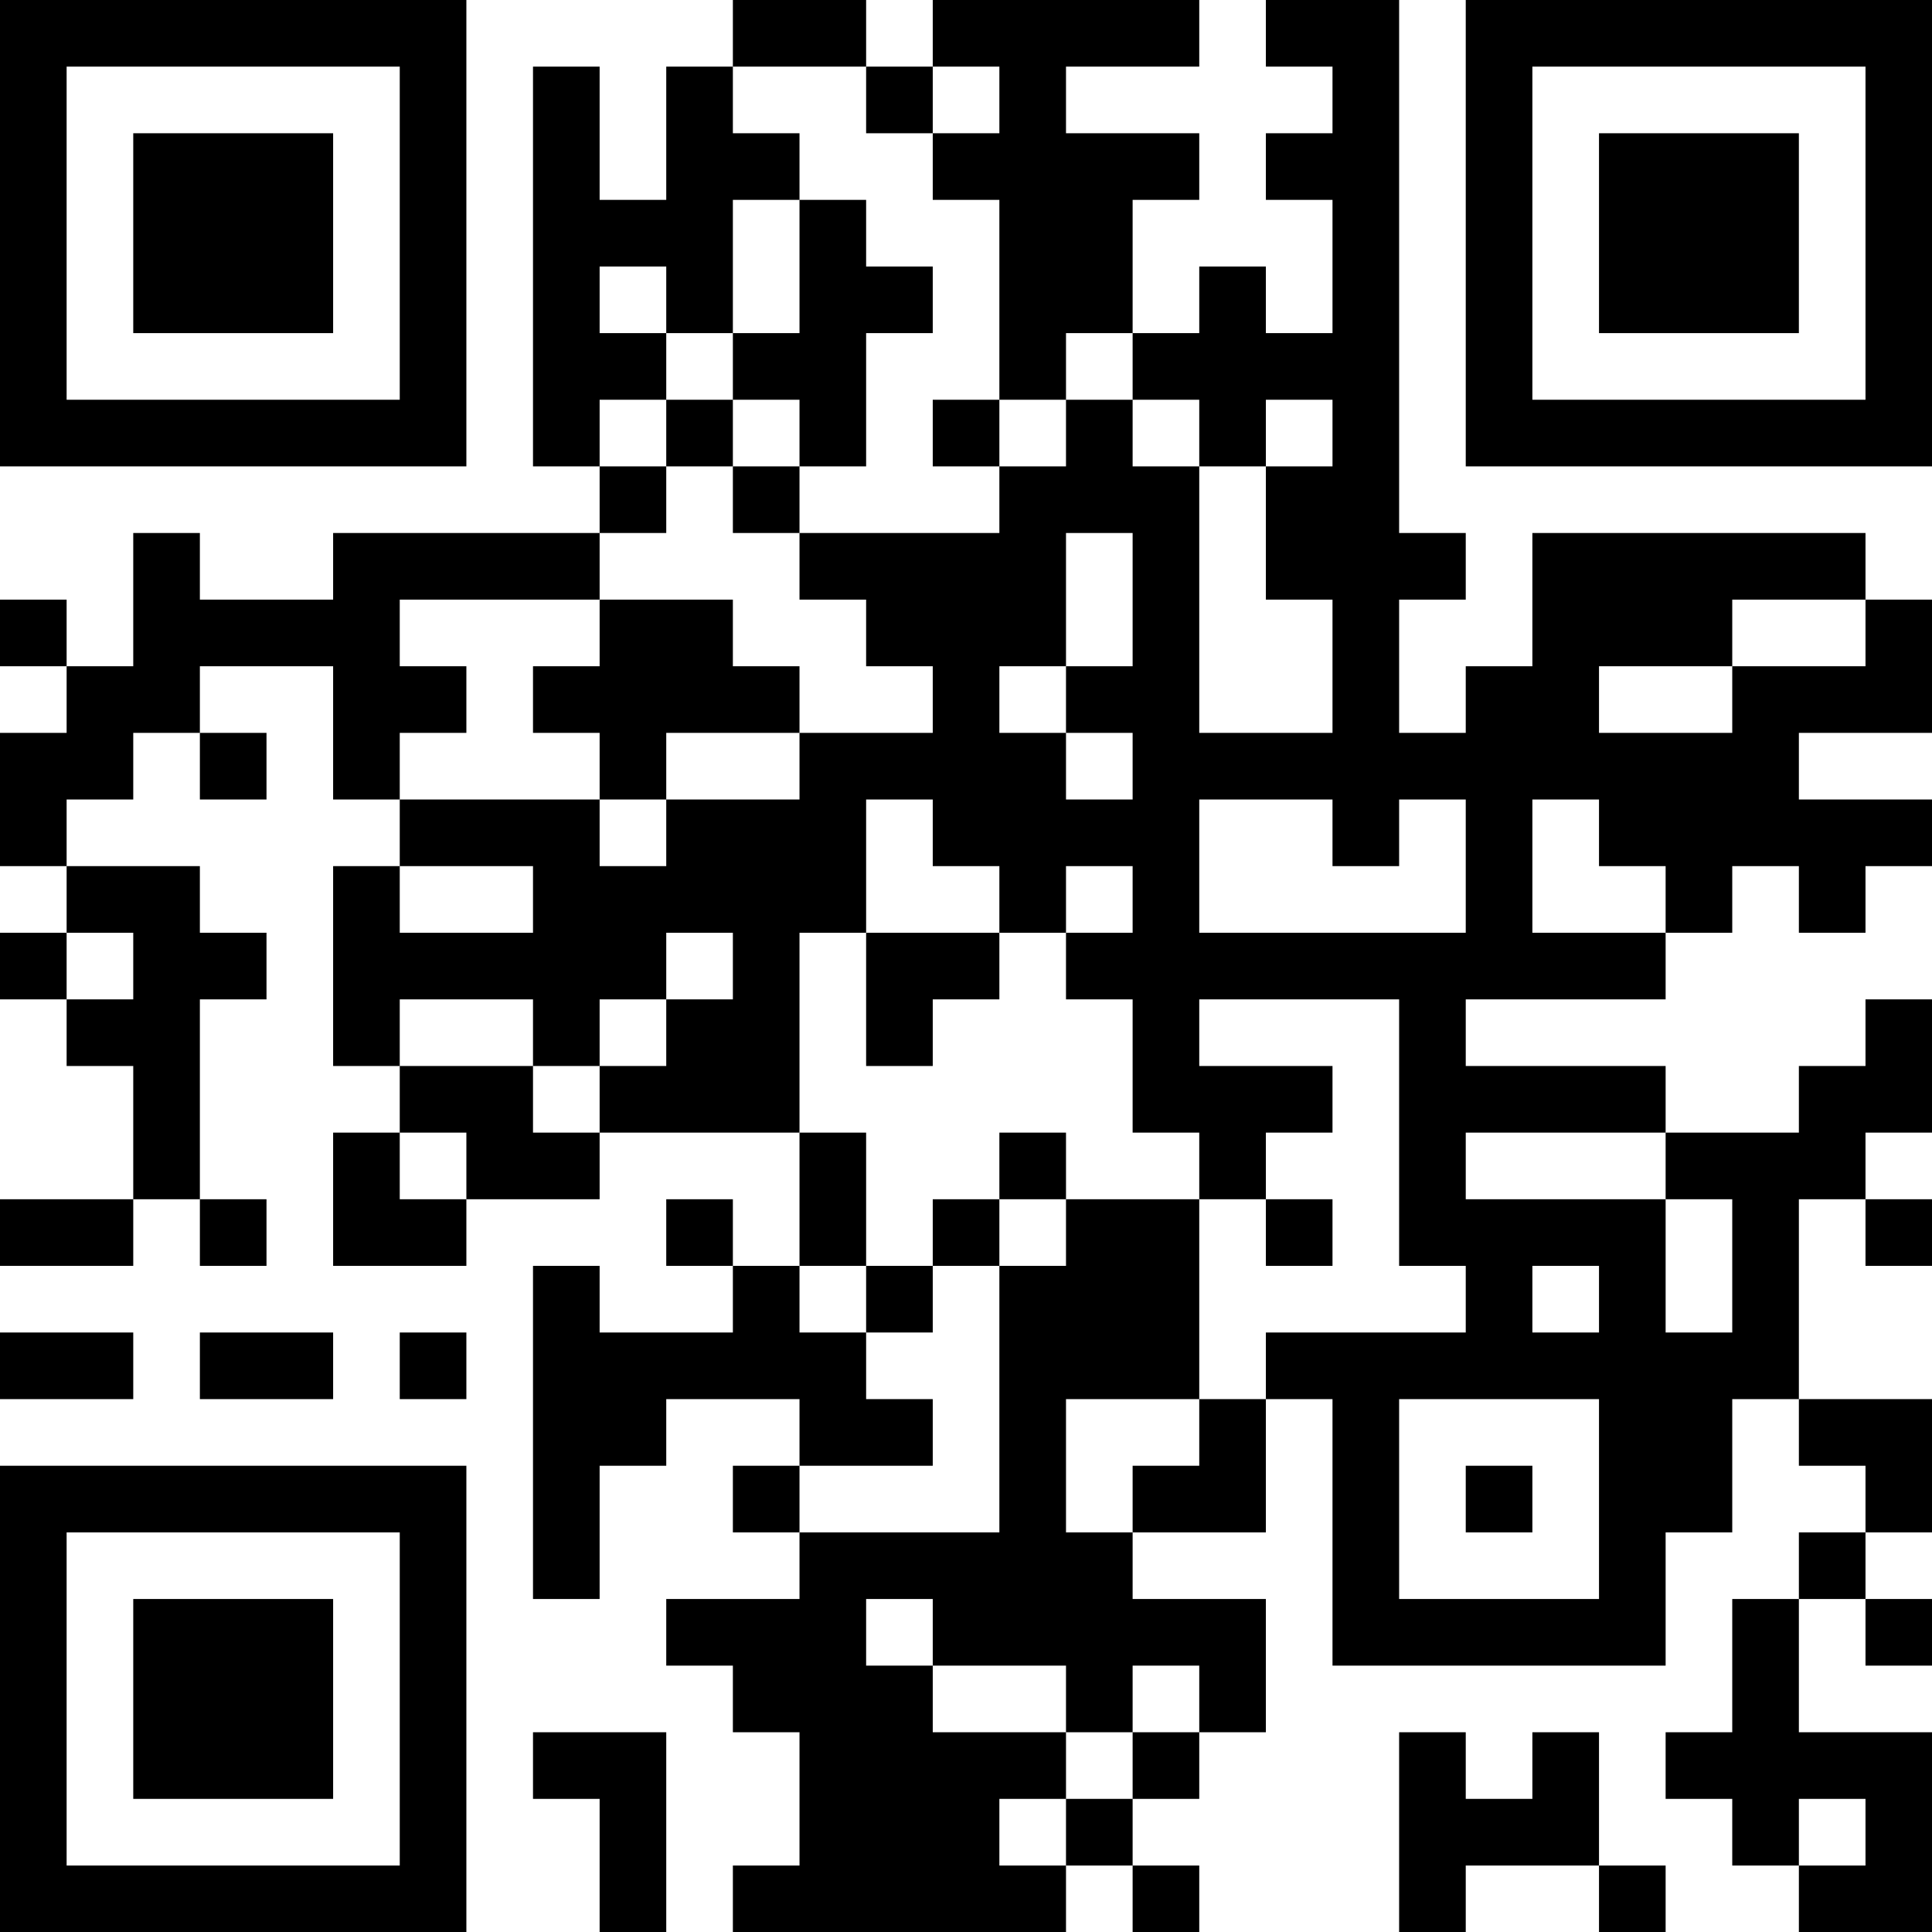 <?xml version="1.0" encoding="UTF-8"?>
<svg xmlns="http://www.w3.org/2000/svg" version="1.1" width="200" height="200" viewBox="0 0 200 200"><rect x="0" y="0" width="200" height="200" fill="#ffffff"/><g transform="scale(6.897)"><g transform="translate(0,0)"><path fill-rule="evenodd" d="M11 0L11 1L10 1L10 3L9 3L9 1L8 1L8 7L9 7L9 8L5 8L5 9L3 9L3 8L2 8L2 10L1 10L1 9L0 9L0 10L1 10L1 11L0 11L0 13L1 13L1 14L0 14L0 15L1 15L1 16L2 16L2 18L0 18L0 19L2 19L2 18L3 18L3 19L4 19L4 18L3 18L3 15L4 15L4 14L3 14L3 13L1 13L1 12L2 12L2 11L3 11L3 12L4 12L4 11L3 11L3 10L5 10L5 12L6 12L6 13L5 13L5 16L6 16L6 17L5 17L5 19L7 19L7 18L9 18L9 17L12 17L12 19L11 19L11 18L10 18L10 19L11 19L11 20L9 20L9 19L8 19L8 24L9 24L9 22L10 22L10 21L12 21L12 22L11 22L11 23L12 23L12 24L10 24L10 25L11 25L11 26L12 26L12 28L11 28L11 29L16 29L16 28L17 28L17 29L18 29L18 28L17 28L17 27L18 27L18 26L19 26L19 24L17 24L17 23L19 23L19 21L20 21L20 25L25 25L25 23L26 23L26 21L27 21L27 22L28 22L28 23L27 23L27 24L26 24L26 26L25 26L25 27L26 27L26 28L27 28L27 29L29 29L29 26L27 26L27 24L28 24L28 25L29 25L29 24L28 24L28 23L29 23L29 21L27 21L27 18L28 18L28 19L29 19L29 18L28 18L28 17L29 17L29 15L28 15L28 16L27 16L27 17L25 17L25 16L22 16L22 15L25 15L25 14L26 14L26 13L27 13L27 14L28 14L28 13L29 13L29 12L27 12L27 11L29 11L29 9L28 9L28 8L23 8L23 10L22 10L22 11L21 11L21 9L22 9L22 8L21 8L21 0L19 0L19 1L20 1L20 2L19 2L19 3L20 3L20 5L19 5L19 4L18 4L18 5L17 5L17 3L18 3L18 2L16 2L16 1L18 1L18 0L14 0L14 1L13 1L13 0ZM11 1L11 2L12 2L12 3L11 3L11 5L10 5L10 4L9 4L9 5L10 5L10 6L9 6L9 7L10 7L10 8L9 8L9 9L6 9L6 10L7 10L7 11L6 11L6 12L9 12L9 13L10 13L10 12L12 12L12 11L14 11L14 10L13 10L13 9L12 9L12 8L15 8L15 7L16 7L16 6L17 6L17 7L18 7L18 11L20 11L20 9L19 9L19 7L20 7L20 6L19 6L19 7L18 7L18 6L17 6L17 5L16 5L16 6L15 6L15 3L14 3L14 2L15 2L15 1L14 1L14 2L13 2L13 1ZM12 3L12 5L11 5L11 6L10 6L10 7L11 7L11 8L12 8L12 7L13 7L13 5L14 5L14 4L13 4L13 3ZM11 6L11 7L12 7L12 6ZM14 6L14 7L15 7L15 6ZM16 8L16 10L15 10L15 11L16 11L16 12L17 12L17 11L16 11L16 10L17 10L17 8ZM9 9L9 10L8 10L8 11L9 11L9 12L10 12L10 11L12 11L12 10L11 10L11 9ZM26 9L26 10L24 10L24 11L26 11L26 10L28 10L28 9ZM13 12L13 14L12 14L12 17L13 17L13 19L12 19L12 20L13 20L13 21L14 21L14 22L12 22L12 23L15 23L15 19L16 19L16 18L18 18L18 21L16 21L16 23L17 23L17 22L18 22L18 21L19 21L19 20L22 20L22 19L21 19L21 15L18 15L18 16L20 16L20 17L19 17L19 18L18 18L18 17L17 17L17 15L16 15L16 14L17 14L17 13L16 13L16 14L15 14L15 13L14 13L14 12ZM18 12L18 14L22 14L22 12L21 12L21 13L20 13L20 12ZM23 12L23 14L25 14L25 13L24 13L24 12ZM6 13L6 14L8 14L8 13ZM1 14L1 15L2 15L2 14ZM10 14L10 15L9 15L9 16L8 16L8 15L6 15L6 16L8 16L8 17L9 17L9 16L10 16L10 15L11 15L11 14ZM13 14L13 16L14 16L14 15L15 15L15 14ZM6 17L6 18L7 18L7 17ZM15 17L15 18L14 18L14 19L13 19L13 20L14 20L14 19L15 19L15 18L16 18L16 17ZM22 17L22 18L25 18L25 20L26 20L26 18L25 18L25 17ZM19 18L19 19L20 19L20 18ZM23 19L23 20L24 20L24 19ZM0 20L0 21L2 21L2 20ZM3 20L3 21L5 21L5 20ZM6 20L6 21L7 21L7 20ZM21 21L21 24L24 24L24 21ZM22 22L22 23L23 23L23 22ZM13 24L13 25L14 25L14 26L16 26L16 27L15 27L15 28L16 28L16 27L17 27L17 26L18 26L18 25L17 25L17 26L16 26L16 25L14 25L14 24ZM8 26L8 27L9 27L9 29L10 29L10 26ZM21 26L21 29L22 29L22 28L24 28L24 29L25 29L25 28L24 28L24 26L23 26L23 27L22 27L22 26ZM27 27L27 28L28 28L28 27ZM0 0L0 7L7 7L7 0ZM1 1L1 6L6 6L6 1ZM2 2L2 5L5 5L5 2ZM22 0L22 7L29 7L29 0ZM23 1L23 6L28 6L28 1ZM24 2L24 5L27 5L27 2ZM0 22L0 29L7 29L7 22ZM1 23L1 28L6 28L6 23ZM2 24L2 27L5 27L5 24Z" fill="#000000"/></g></g></svg>
